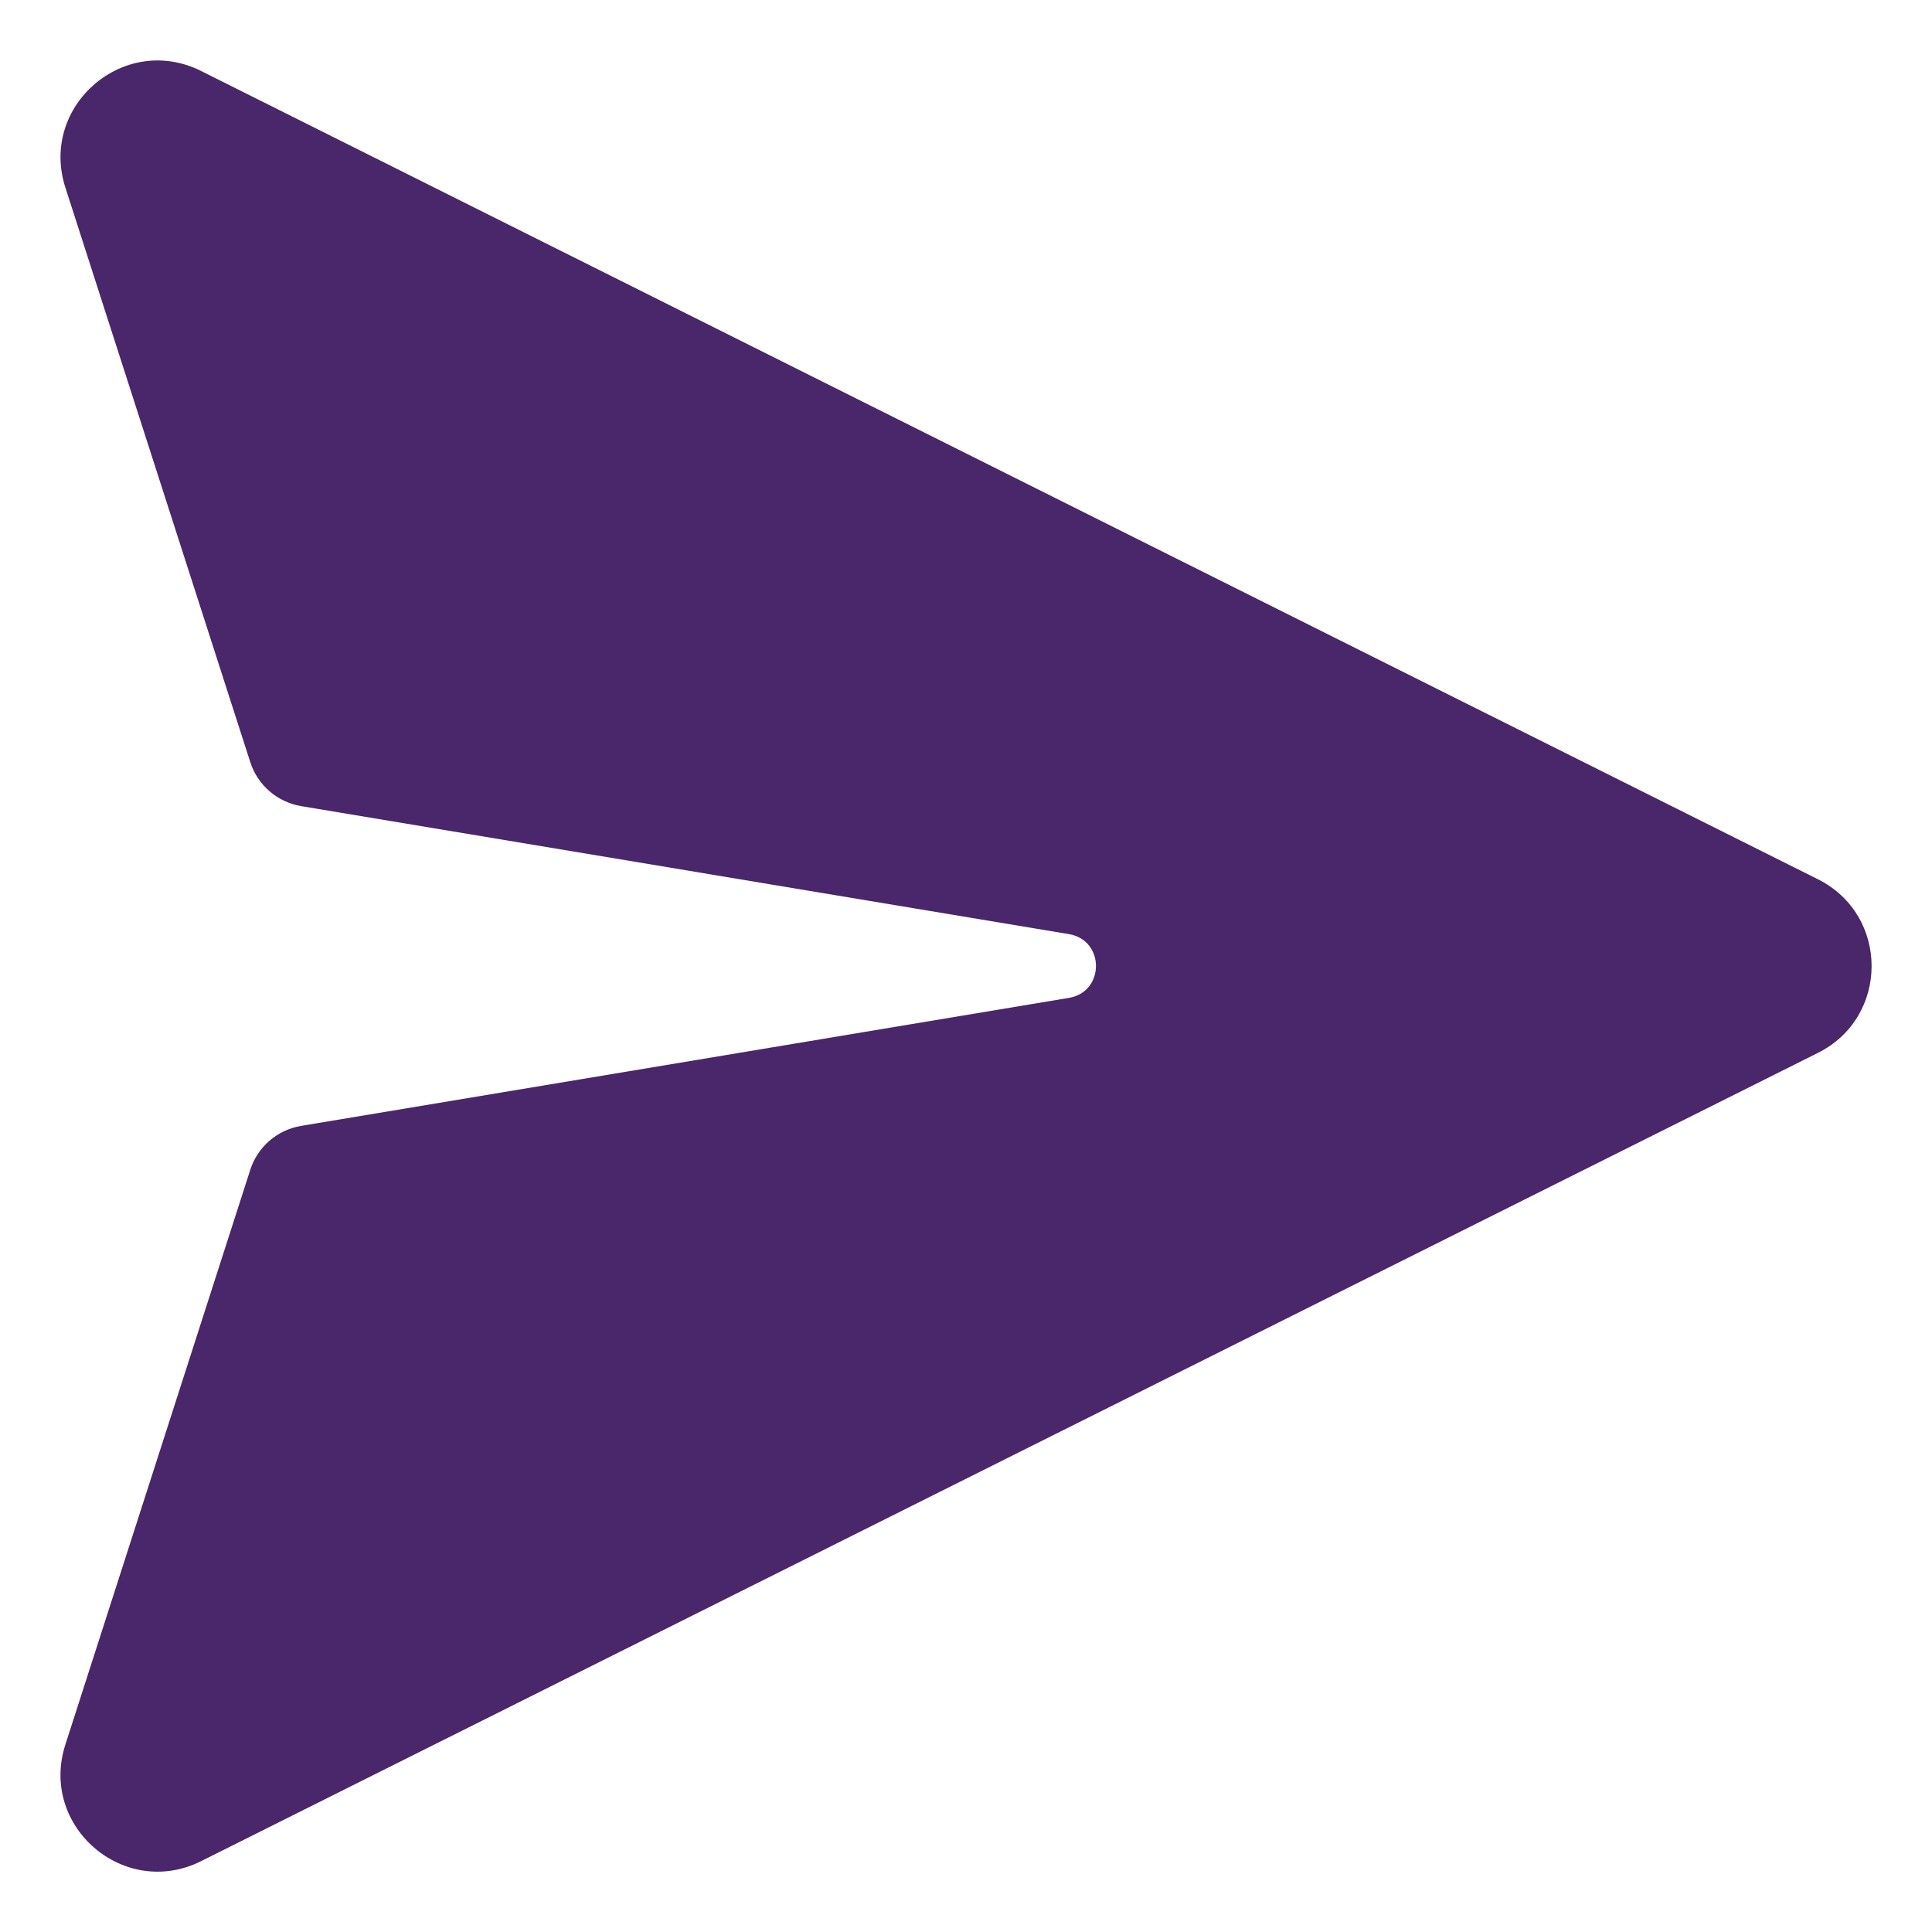 <svg width="28" height="28" viewBox="0 0 28 28" fill="none" xmlns="http://www.w3.org/2000/svg">
<path d="M2.915 1.029C1.801 0.472 0.567 1.531 0.947 2.717L3.627 11.045C3.679 11.209 3.776 11.355 3.906 11.467C4.036 11.58 4.195 11.654 4.364 11.683L15.492 13.538C16.014 13.625 16.014 14.375 15.492 14.462L4.365 16.317C4.196 16.345 4.037 16.419 3.906 16.532C3.776 16.644 3.679 16.79 3.627 16.954L0.947 25.285C0.566 26.471 1.8 27.53 2.915 26.973L26.347 15.259C27.384 14.741 27.384 13.262 26.347 12.743L2.915 1.029Z" fill="#4A266A"/>
</svg>
